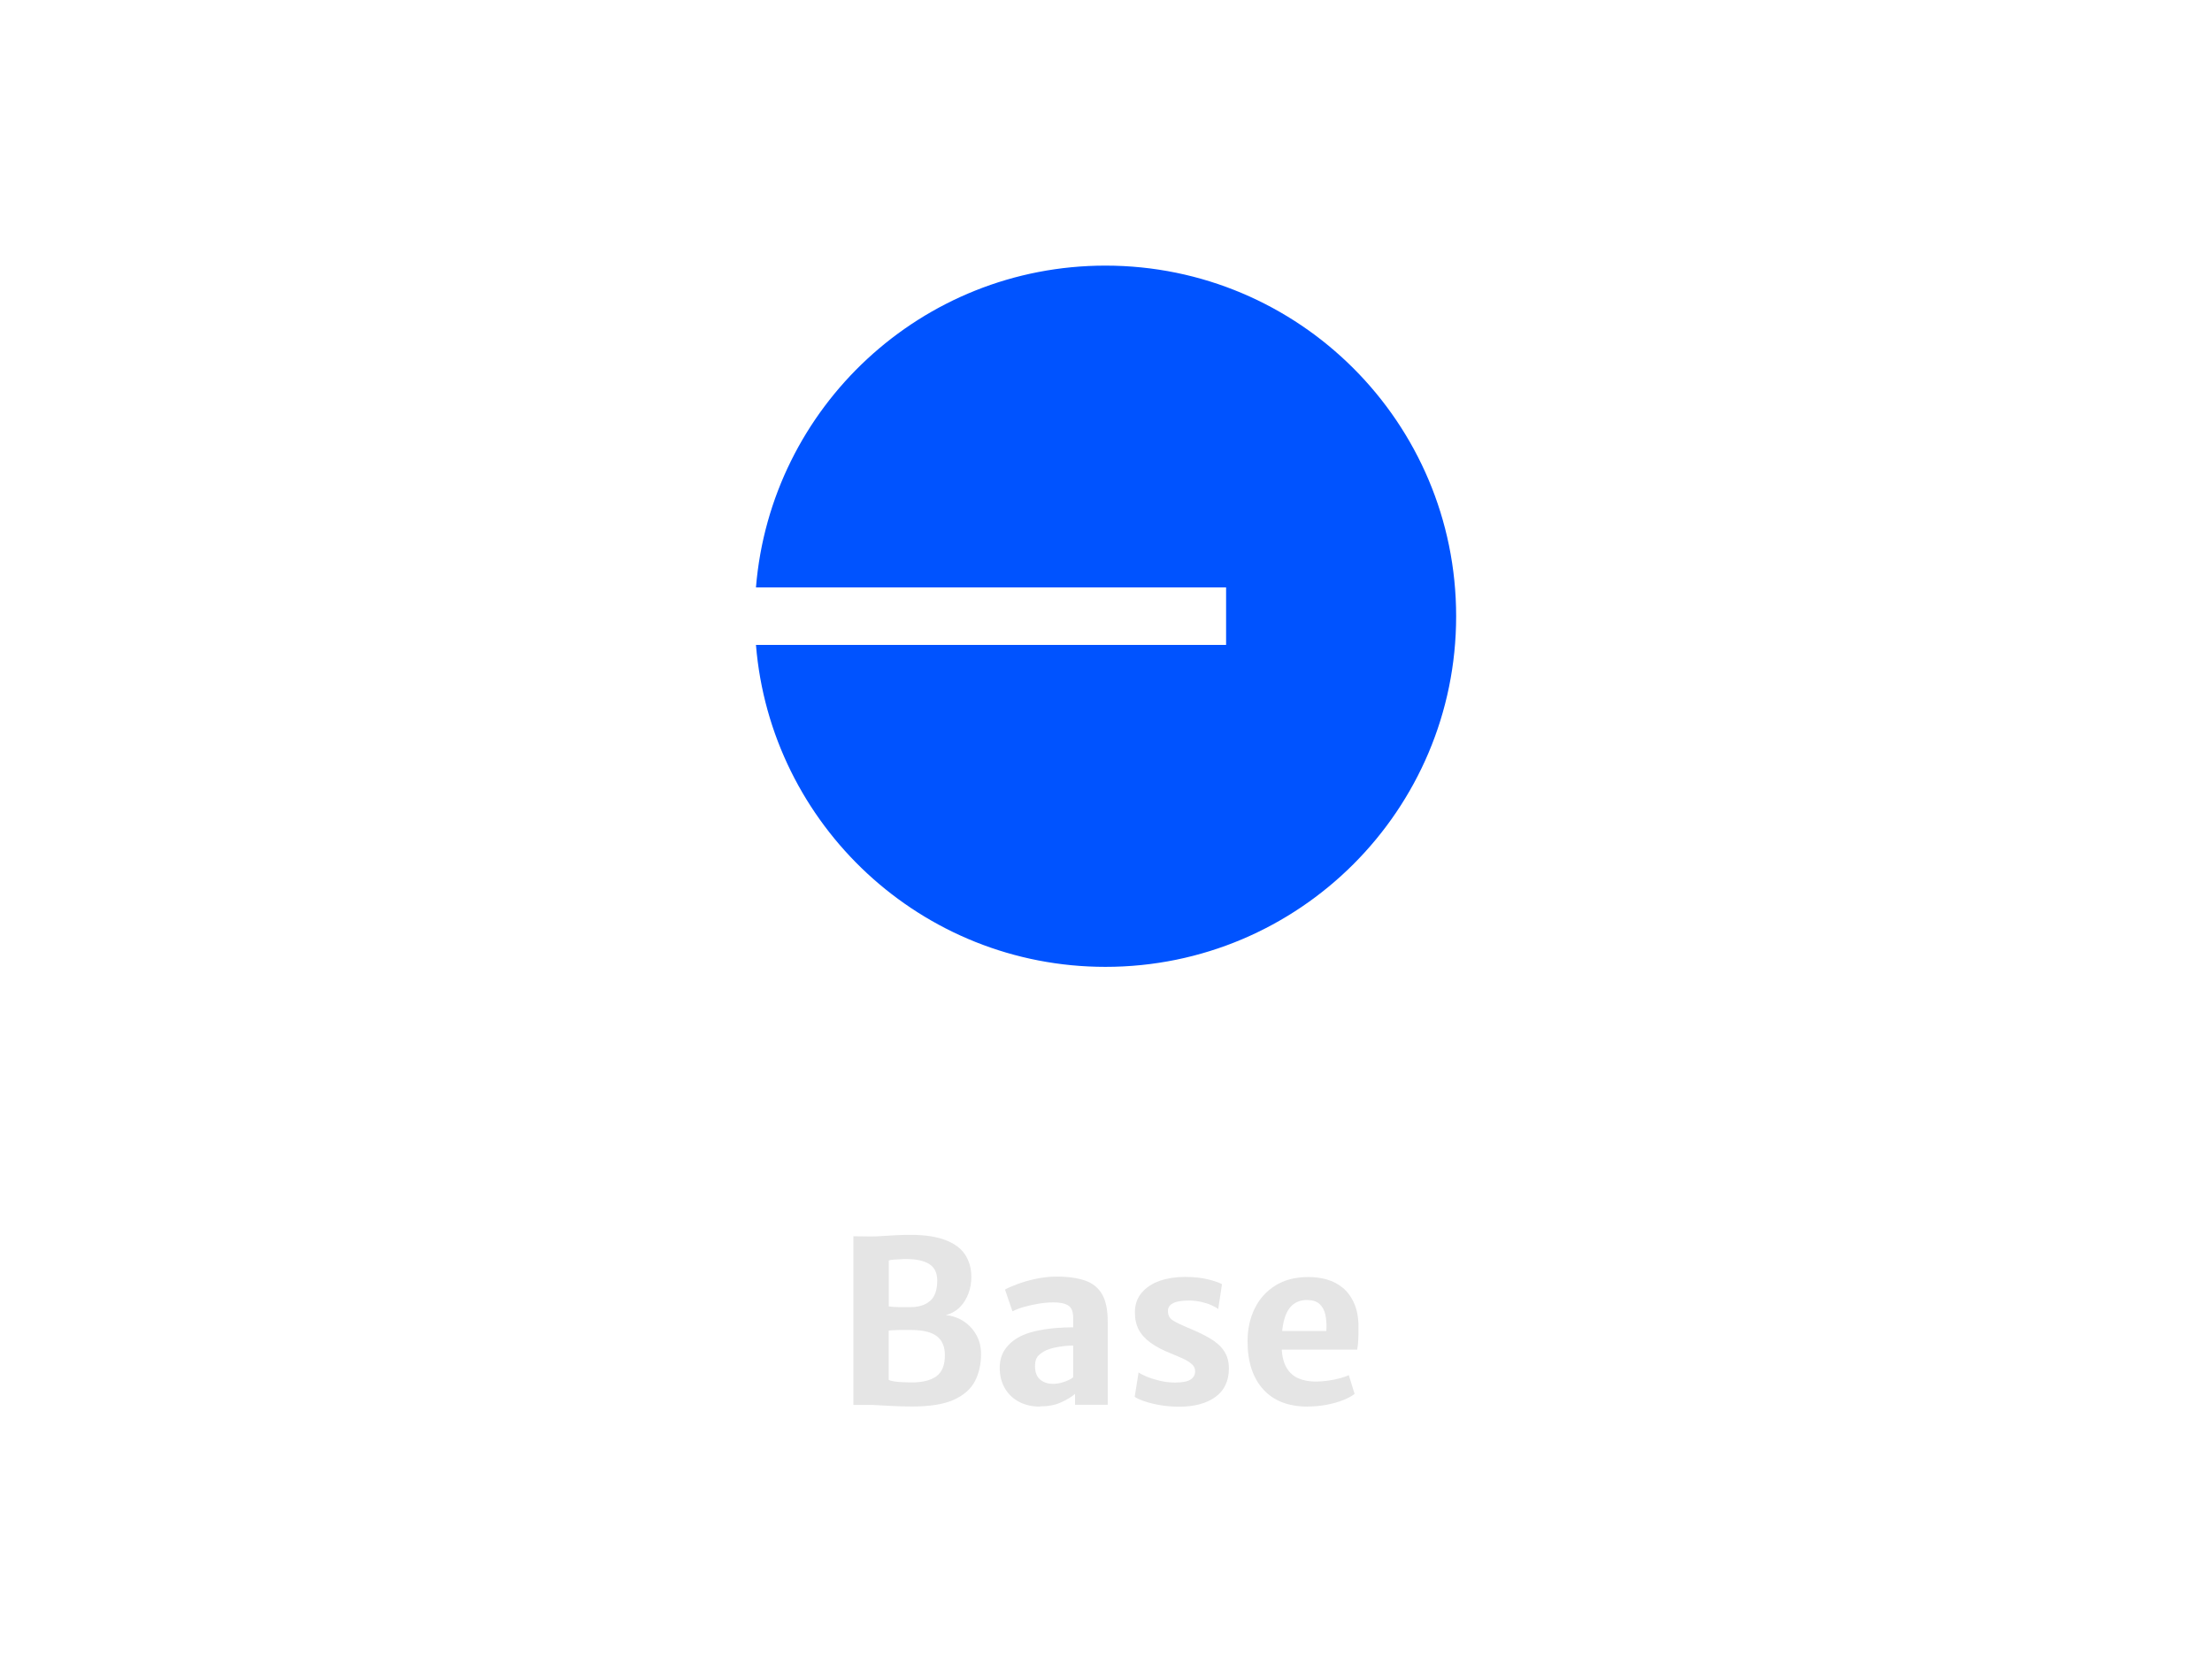 <?xml version="1.0" encoding="UTF-8"?>
<svg xmlns="http://www.w3.org/2000/svg" id="_图层_1" data-name="图层 1" viewBox="0 0 205 155">
  <defs>
    <style>
      .cls-1 {
        fill: #0053ff;
      }

      .cls-2 {
        fill: #e5e5e5;
      }
    </style>
  </defs>
  <path class="cls-1" d="M102.45,24.62c-17.05,0-31.03,13.13-32.39,29.83h43.57v5.33h-43.57c1.36,16.7,15.34,29.84,32.39,29.84,17.95,0,32.5-14.55,32.5-32.5s-14.55-32.5-32.5-32.5Z"></path>
  <g>
    <path class="cls-2" d="M79.09,130.21v-15.62l1.59,.02c.35,0,.71-.01,1.07-.04,.36-.02,.76-.05,1.18-.07s.89-.04,1.42-.04c1.34,0,2.42,.16,3.26,.48,.84,.32,1.45,.77,1.83,1.35s.58,1.27,.58,2.06c0,.53-.08,1.03-.26,1.52s-.43,.91-.78,1.27c-.35,.36-.79,.61-1.32,.76,.62,.06,1.17,.26,1.66,.58,.49,.33,.88,.75,1.17,1.27,.29,.52,.43,1.11,.43,1.76,0,.95-.19,1.79-.57,2.52-.38,.73-1.04,1.3-1.96,1.72-.93,.42-2.22,.62-3.87,.62-.67,0-1.36-.02-2.07-.06-.71-.04-1.27-.07-1.69-.09h-1.65Zm3.27-9.12c.13,.02,.28,.04,.45,.05,.17,.01,.36,.02,.55,.02,.19,0,.37,0,.55,0h.46c.78,0,1.39-.19,1.83-.58,.44-.38,.66-1.01,.66-1.89,0-.71-.25-1.22-.75-1.53-.5-.31-1.22-.46-2.17-.46-.1,0-.27,0-.49,.02-.22,.01-.44,.03-.65,.04-.21,.02-.35,.04-.43,.08v4.25Zm0,6.81c.1,.06,.27,.11,.53,.15s.53,.06,.82,.07c.29,.01,.56,.02,.79,.02,.99,0,1.75-.19,2.28-.57,.52-.38,.79-1.03,.79-1.95,0-.79-.25-1.38-.74-1.76-.49-.38-1.28-.58-2.37-.58h-.53c-.2,0-.4,0-.61,0-.21,0-.39,.01-.56,.02s-.3,.02-.4,.04v4.55Z"></path>
    <path class="cls-2" d="M96.38,130.38c-.74,0-1.39-.15-1.95-.45-.56-.3-1-.72-1.31-1.26-.31-.54-.47-1.17-.47-1.88s.19-1.33,.58-1.84c.39-.51,.92-.91,1.58-1.2,.45-.19,.95-.34,1.5-.44,.54-.11,1.08-.18,1.63-.22,.54-.04,1.05-.06,1.52-.06l.54,.66-.54,1.03c-.25,0-.54,.02-.85,.05-.32,.04-.62,.09-.91,.15-.29,.07-.53,.14-.73,.23-.27,.13-.52,.29-.73,.5-.21,.21-.32,.53-.32,.97,0,.57,.16,.99,.47,1.25,.32,.27,.72,.4,1.22,.4,.26,0,.52-.04,.77-.11,.25-.07,.48-.15,.68-.25,.2-.09,.33-.18,.4-.27l.56,.66-.39,.9c-.32,.28-.75,.54-1.3,.79s-1.2,.37-1.95,.37Zm6.28-.17h-3.03v-1.74h-.17v-6.3c0-.59-.16-.99-.47-1.17-.31-.19-.77-.28-1.35-.28-.44,0-.9,.04-1.38,.12-.48,.08-.93,.18-1.36,.3s-.78,.26-1.07,.41l-.69-2.02c.24-.14,.61-.3,1.11-.49,.5-.19,1.08-.36,1.73-.5,.65-.14,1.31-.21,1.96-.21,1.08,0,1.96,.13,2.66,.38,.7,.25,1.21,.68,1.55,1.28,.34,.6,.51,1.43,.51,2.5v7.73Z"></path>
    <path class="cls-2" d="M105.16,129.47l.36-2.26c.11,.09,.34,.21,.68,.36,.34,.15,.75,.28,1.23,.4,.48,.12,.97,.18,1.47,.18,.64,0,1.11-.08,1.41-.26s.45-.45,.45-.8c0-.25-.1-.46-.3-.64-.2-.18-.47-.35-.81-.51-.34-.16-.72-.32-1.14-.49-.76-.3-1.38-.63-1.88-.99-.49-.36-.86-.76-1.1-1.22-.24-.46-.36-1-.35-1.61,0-.73,.22-1.33,.64-1.82,.42-.48,.97-.85,1.67-1.09,.7-.24,1.47-.36,2.32-.36s1.59,.08,2.2,.24c.61,.16,1.02,.3,1.24,.44l-.35,2.3c-.13-.11-.34-.23-.63-.36s-.61-.23-.97-.31c-.36-.08-.73-.12-1.1-.12-.68,0-1.17,.08-1.49,.25-.31,.16-.47,.4-.47,.71,0,.4,.15,.69,.47,.89s.76,.41,1.33,.65c.84,.34,1.55,.68,2.12,1.02,.57,.34,1,.73,1.29,1.17,.29,.44,.44,.97,.44,1.6,0,1.16-.42,2.04-1.25,2.65-.83,.6-1.96,.9-3.37,.9-.6,0-1.17-.05-1.72-.14-.55-.09-1.03-.21-1.45-.35-.42-.14-.73-.28-.93-.42Z"></path>
    <path class="cls-2" d="M121.2,130.38c-1.8,0-3.18-.54-4.14-1.61-.96-1.07-1.44-2.55-1.44-4.44,0-1.13,.22-2.15,.66-3.04,.44-.9,1.07-1.6,1.91-2.13,.83-.52,1.85-.79,3.05-.79,.61,0,1.19,.07,1.74,.23s1.04,.42,1.48,.78c.43,.36,.78,.84,1.04,1.43,.26,.59,.4,1.31,.4,2.17,0,.43,0,.82-.02,1.19s-.05,.68-.1,.93h-8.45l.21-1.73h5.38c.04-.57,0-1.07-.09-1.5-.09-.43-.28-.77-.55-1.01-.27-.24-.66-.36-1.16-.36s-.9,.13-1.26,.4c-.36,.27-.64,.72-.83,1.37s-.28,1.54-.25,2.67c.03,.76,.18,1.37,.45,1.83,.27,.46,.64,.79,1.1,.99,.46,.2,1.01,.3,1.62,.3,.34,0,.7-.03,1.1-.08,.4-.06,.78-.13,1.13-.23,.36-.09,.63-.19,.82-.29l.54,1.74c-.26,.21-.62,.4-1.07,.58-.45,.18-.96,.32-1.53,.43s-1.16,.16-1.76,.16Z"></path>
  </g>
</svg>
